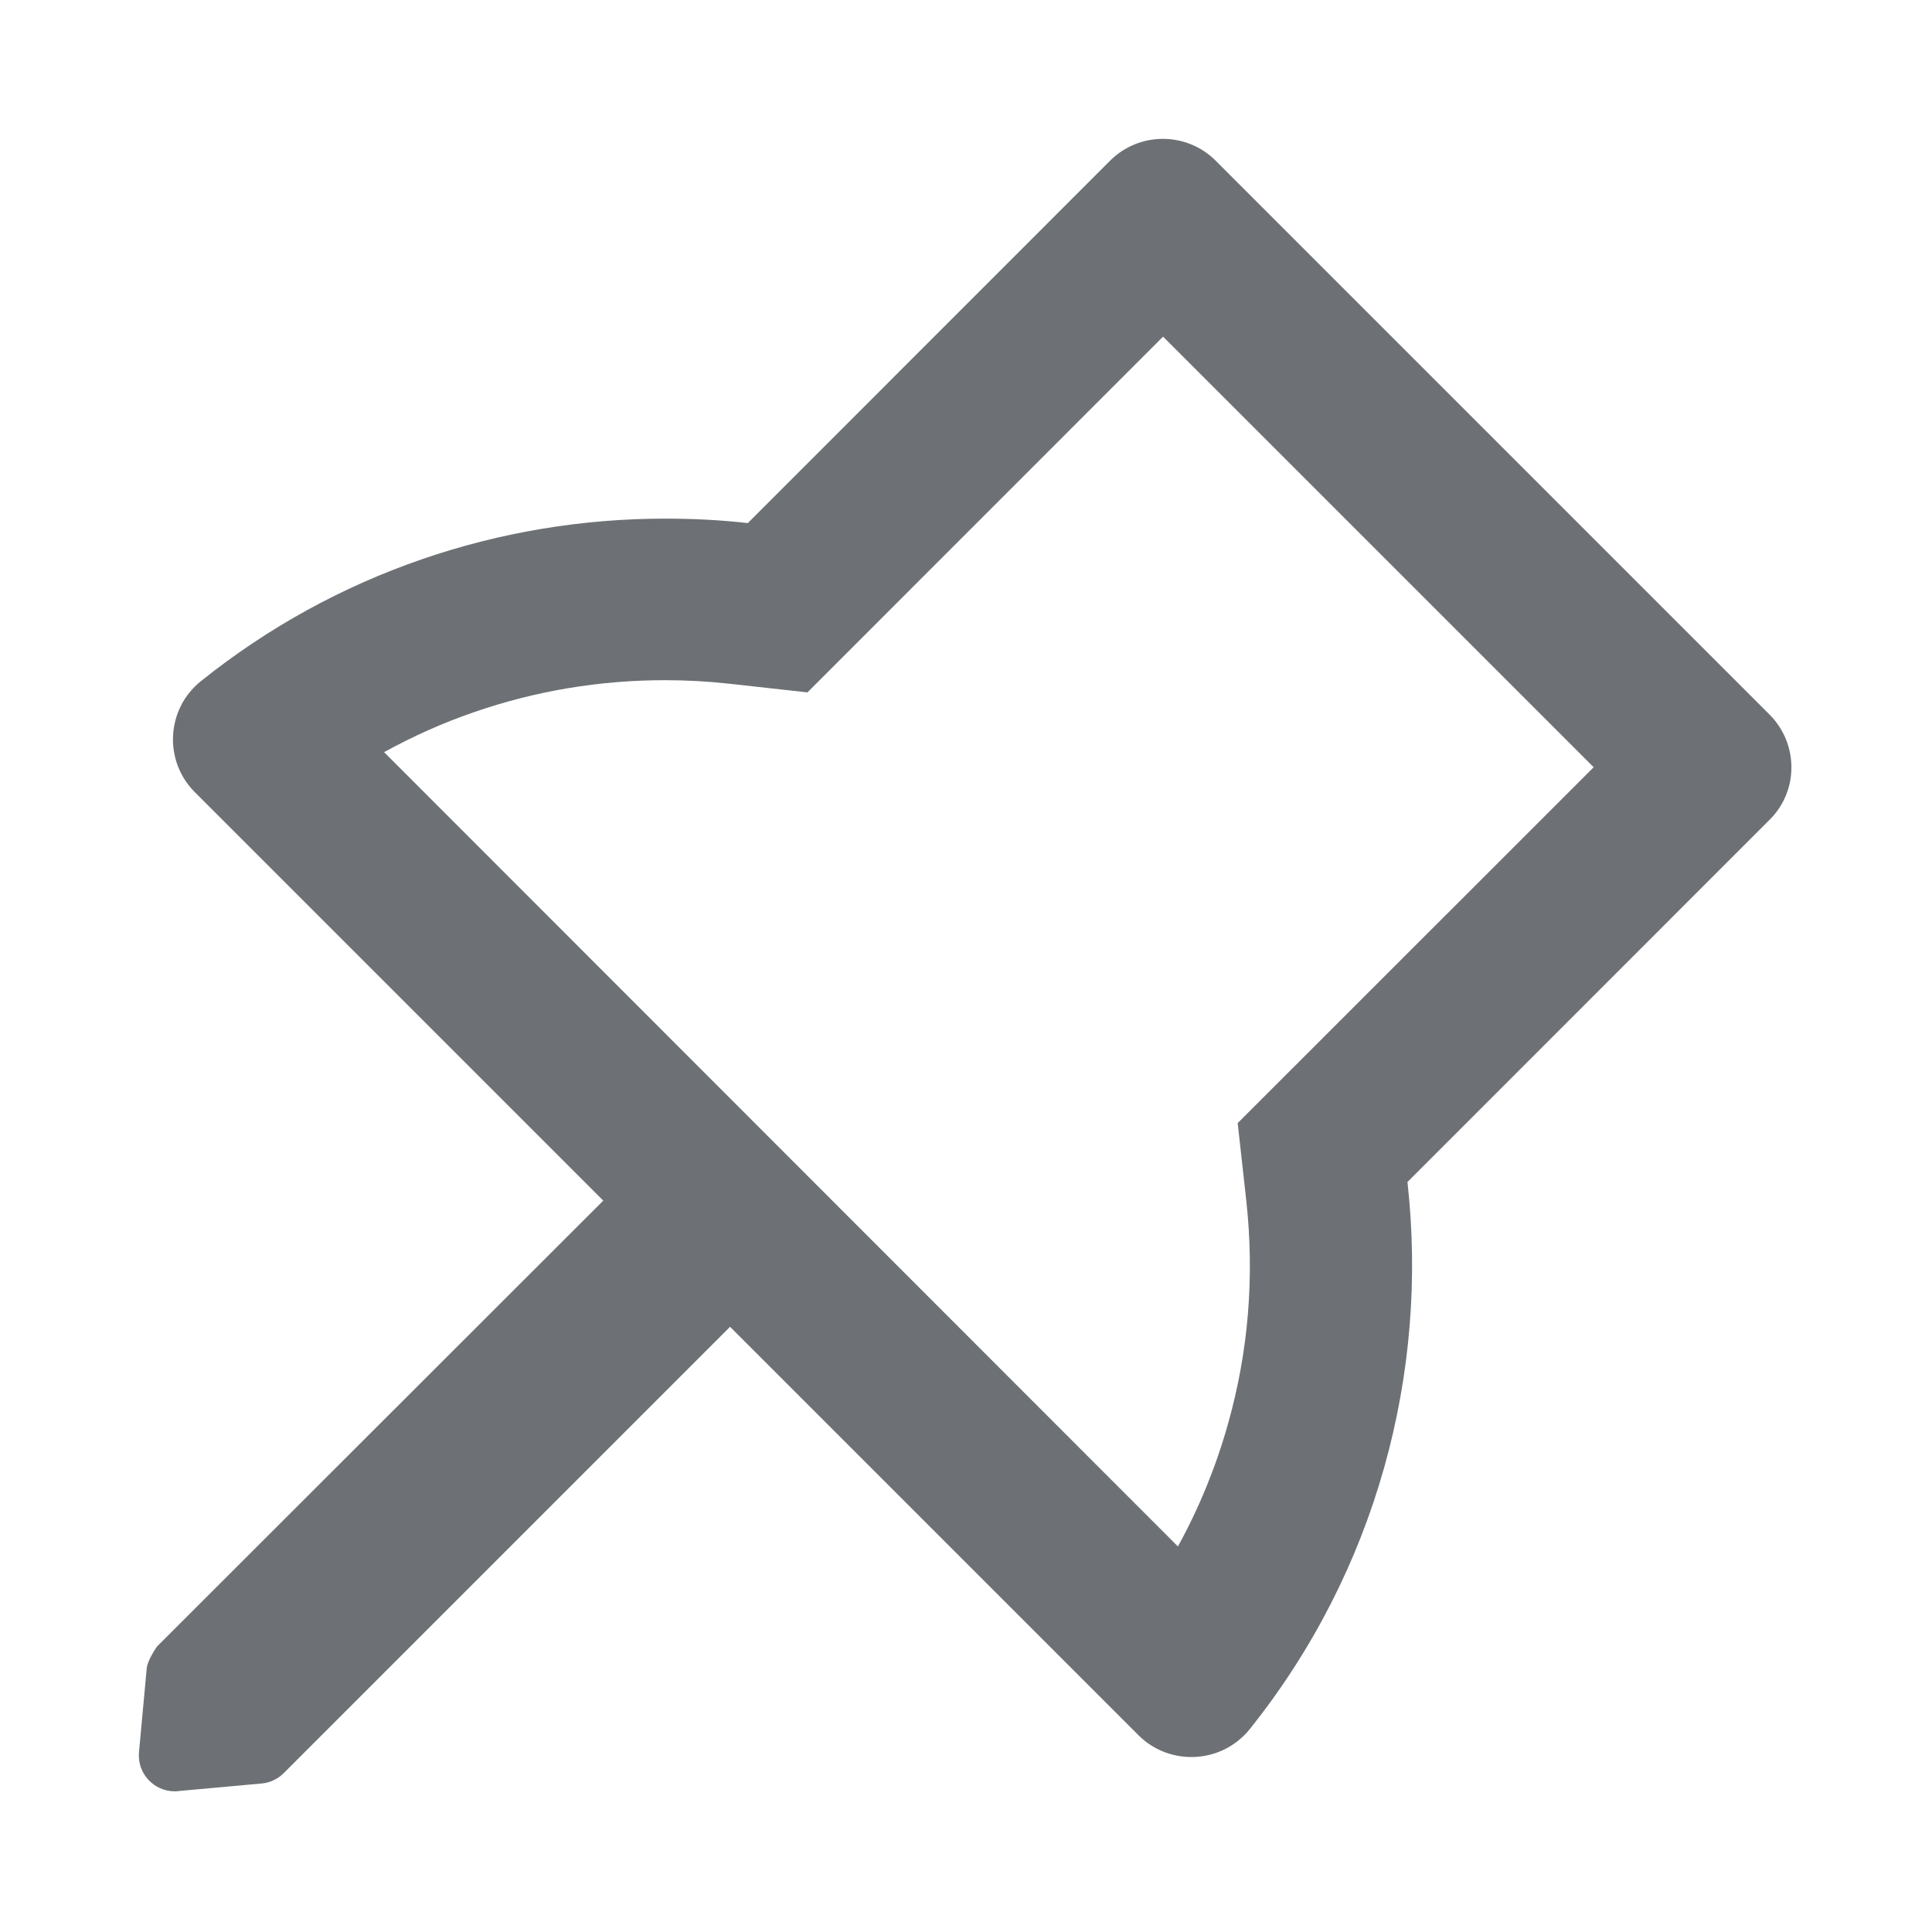 <svg width="16" height="16" viewBox="0 0 16 16" fill="none" xmlns="http://www.w3.org/2000/svg">
<path d="M14.655 5.918L10.068 1.331C9.947 1.21 9.789 1.15 9.63 1.15C9.472 1.15 9.314 1.21 9.193 1.331L6.193 4.332C5.966 4.306 5.737 4.295 5.508 4.295C4.145 4.295 2.783 4.743 1.664 5.641C1.377 5.87 1.353 6.3 1.613 6.56L4.996 9.943L1.3 13.636C1.3 13.636 1.22 13.749 1.215 13.818L1.151 14.511C1.135 14.686 1.274 14.835 1.447 14.835C1.457 14.835 1.466 14.835 1.475 14.833L2.168 14.77C2.237 14.764 2.302 14.732 2.35 14.684L6.046 10.988L9.429 14.371C9.55 14.492 9.709 14.551 9.867 14.551C10.047 14.551 10.226 14.473 10.349 14.321C11.397 13.012 11.833 11.373 11.656 9.789L14.655 6.789C14.896 6.551 14.896 6.16 14.655 5.918ZM10.25 9.301L10.321 9.942C10.39 10.569 10.34 11.193 10.168 11.798C10.068 12.152 9.93 12.489 9.755 12.807L3.181 6.229C3.421 6.097 3.671 5.985 3.931 5.896C4.438 5.721 4.968 5.633 5.508 5.633C5.687 5.633 5.868 5.643 6.046 5.663L6.687 5.734L9.632 2.788L13.198 6.354L10.25 9.301Z" fill="#6D7175"/>
</svg>
